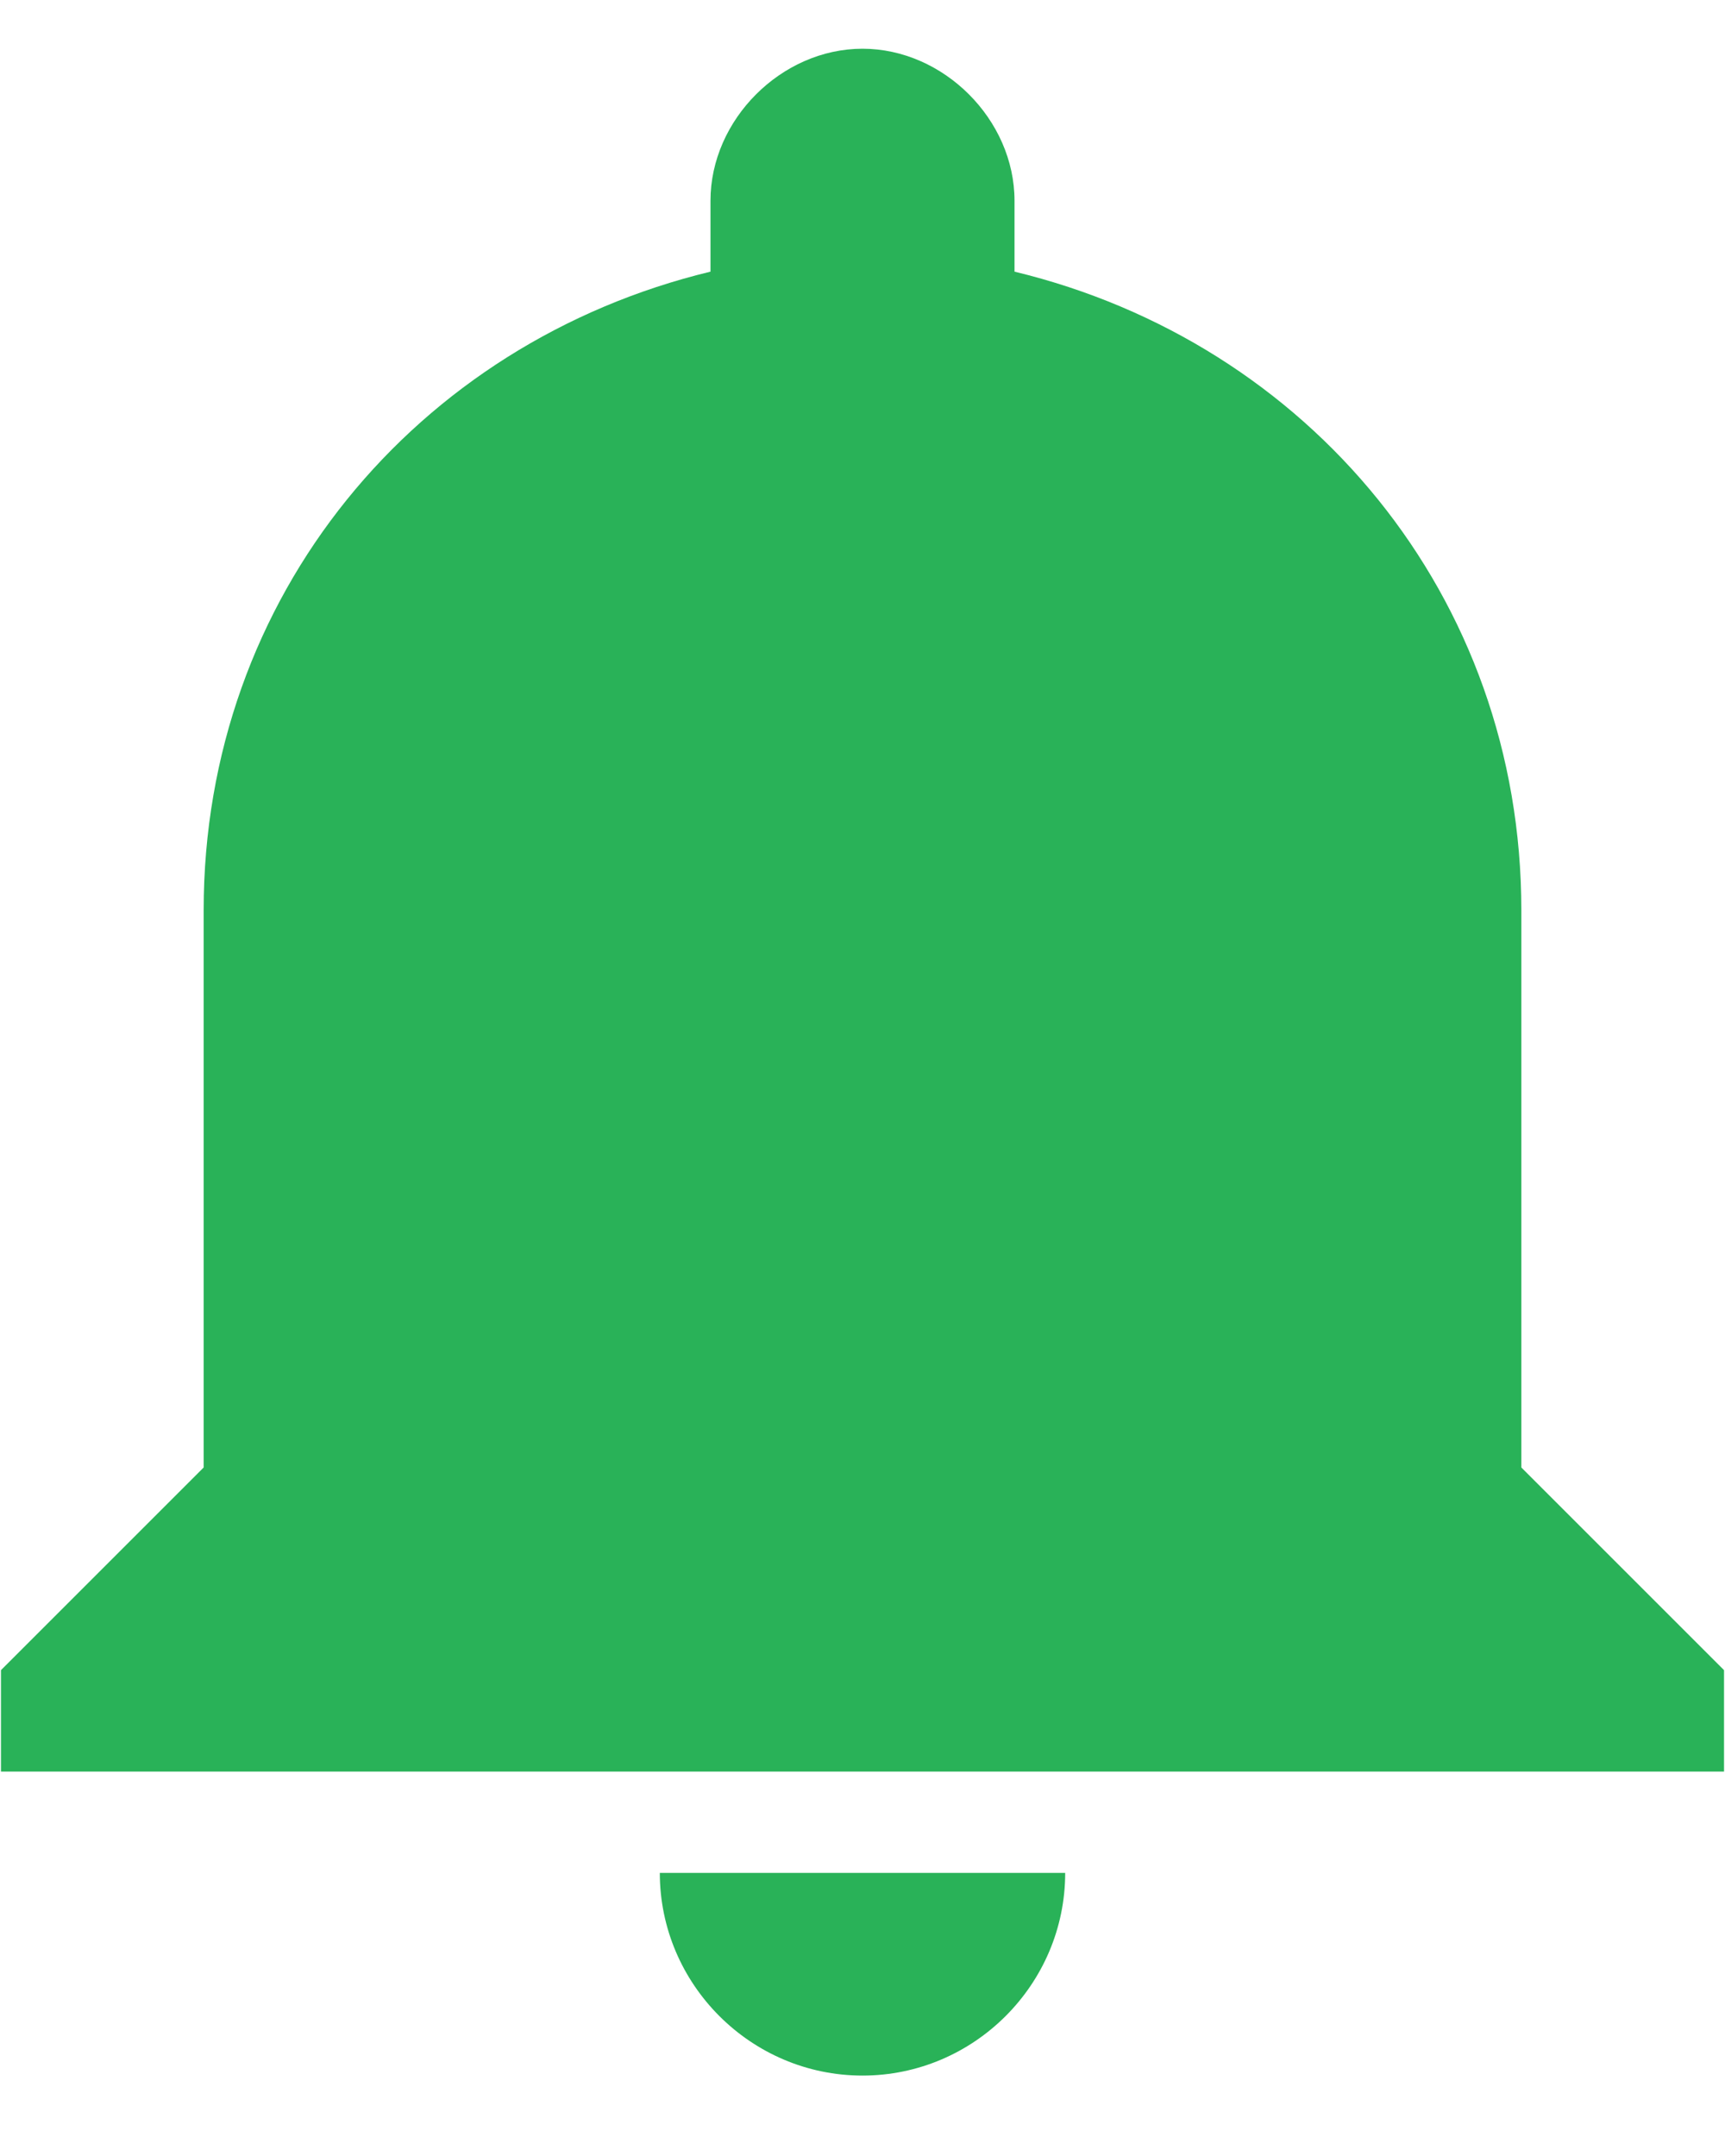 <?xml version="1.0" encoding="UTF-8"?>
<svg width="16px" height="20px" viewBox="0 0 16 20" version="1.1" xmlns="http://www.w3.org/2000/svg" xmlns:xlink="http://www.w3.org/1999/xlink">
    <!-- Generator: Sketch 48.2 (47327) - http://www.bohemiancoding.com/sketch -->
    <title>Shape</title>
    <desc>Created with Sketch.</desc>
    <defs></defs>
    <g id="Menu-v2" stroke="none" stroke-width="1" fill="none" fill-rule="evenodd" transform="translate(-40, -453)">
        <g id="Menu" transform="translate(2, 18)" fill="#29B258" fill-rule="nonzero">
            <g id="Notifications" transform="translate(28, 425)">
                <g id="notifications-button" transform="translate(10, 10.452)">
                    <path d="M8,18.802 C9.034,18.802 9.88,17.956 9.88,16.922 L6.12,16.922 C6.12,17.956 6.966,18.802 8,18.802 Z M14.111,13.161 L14.111,7.991 C14.111,5.076 12.136,2.726 9.41,2.068 L9.41,1.41 C9.41,0.658 8.752,0 8,0 C7.248,0 6.59,0.658 6.59,1.41 L6.59,2.068 C3.864,2.726 1.889,5.076 1.889,7.991 L1.889,13.161 L0.009,15.041 L0.009,15.982 L15.991,15.982 L15.991,15.041 L14.111,13.161 Z" id="Shape"></path>
                </g>
            </g>
        </g>
    </g>
</svg>